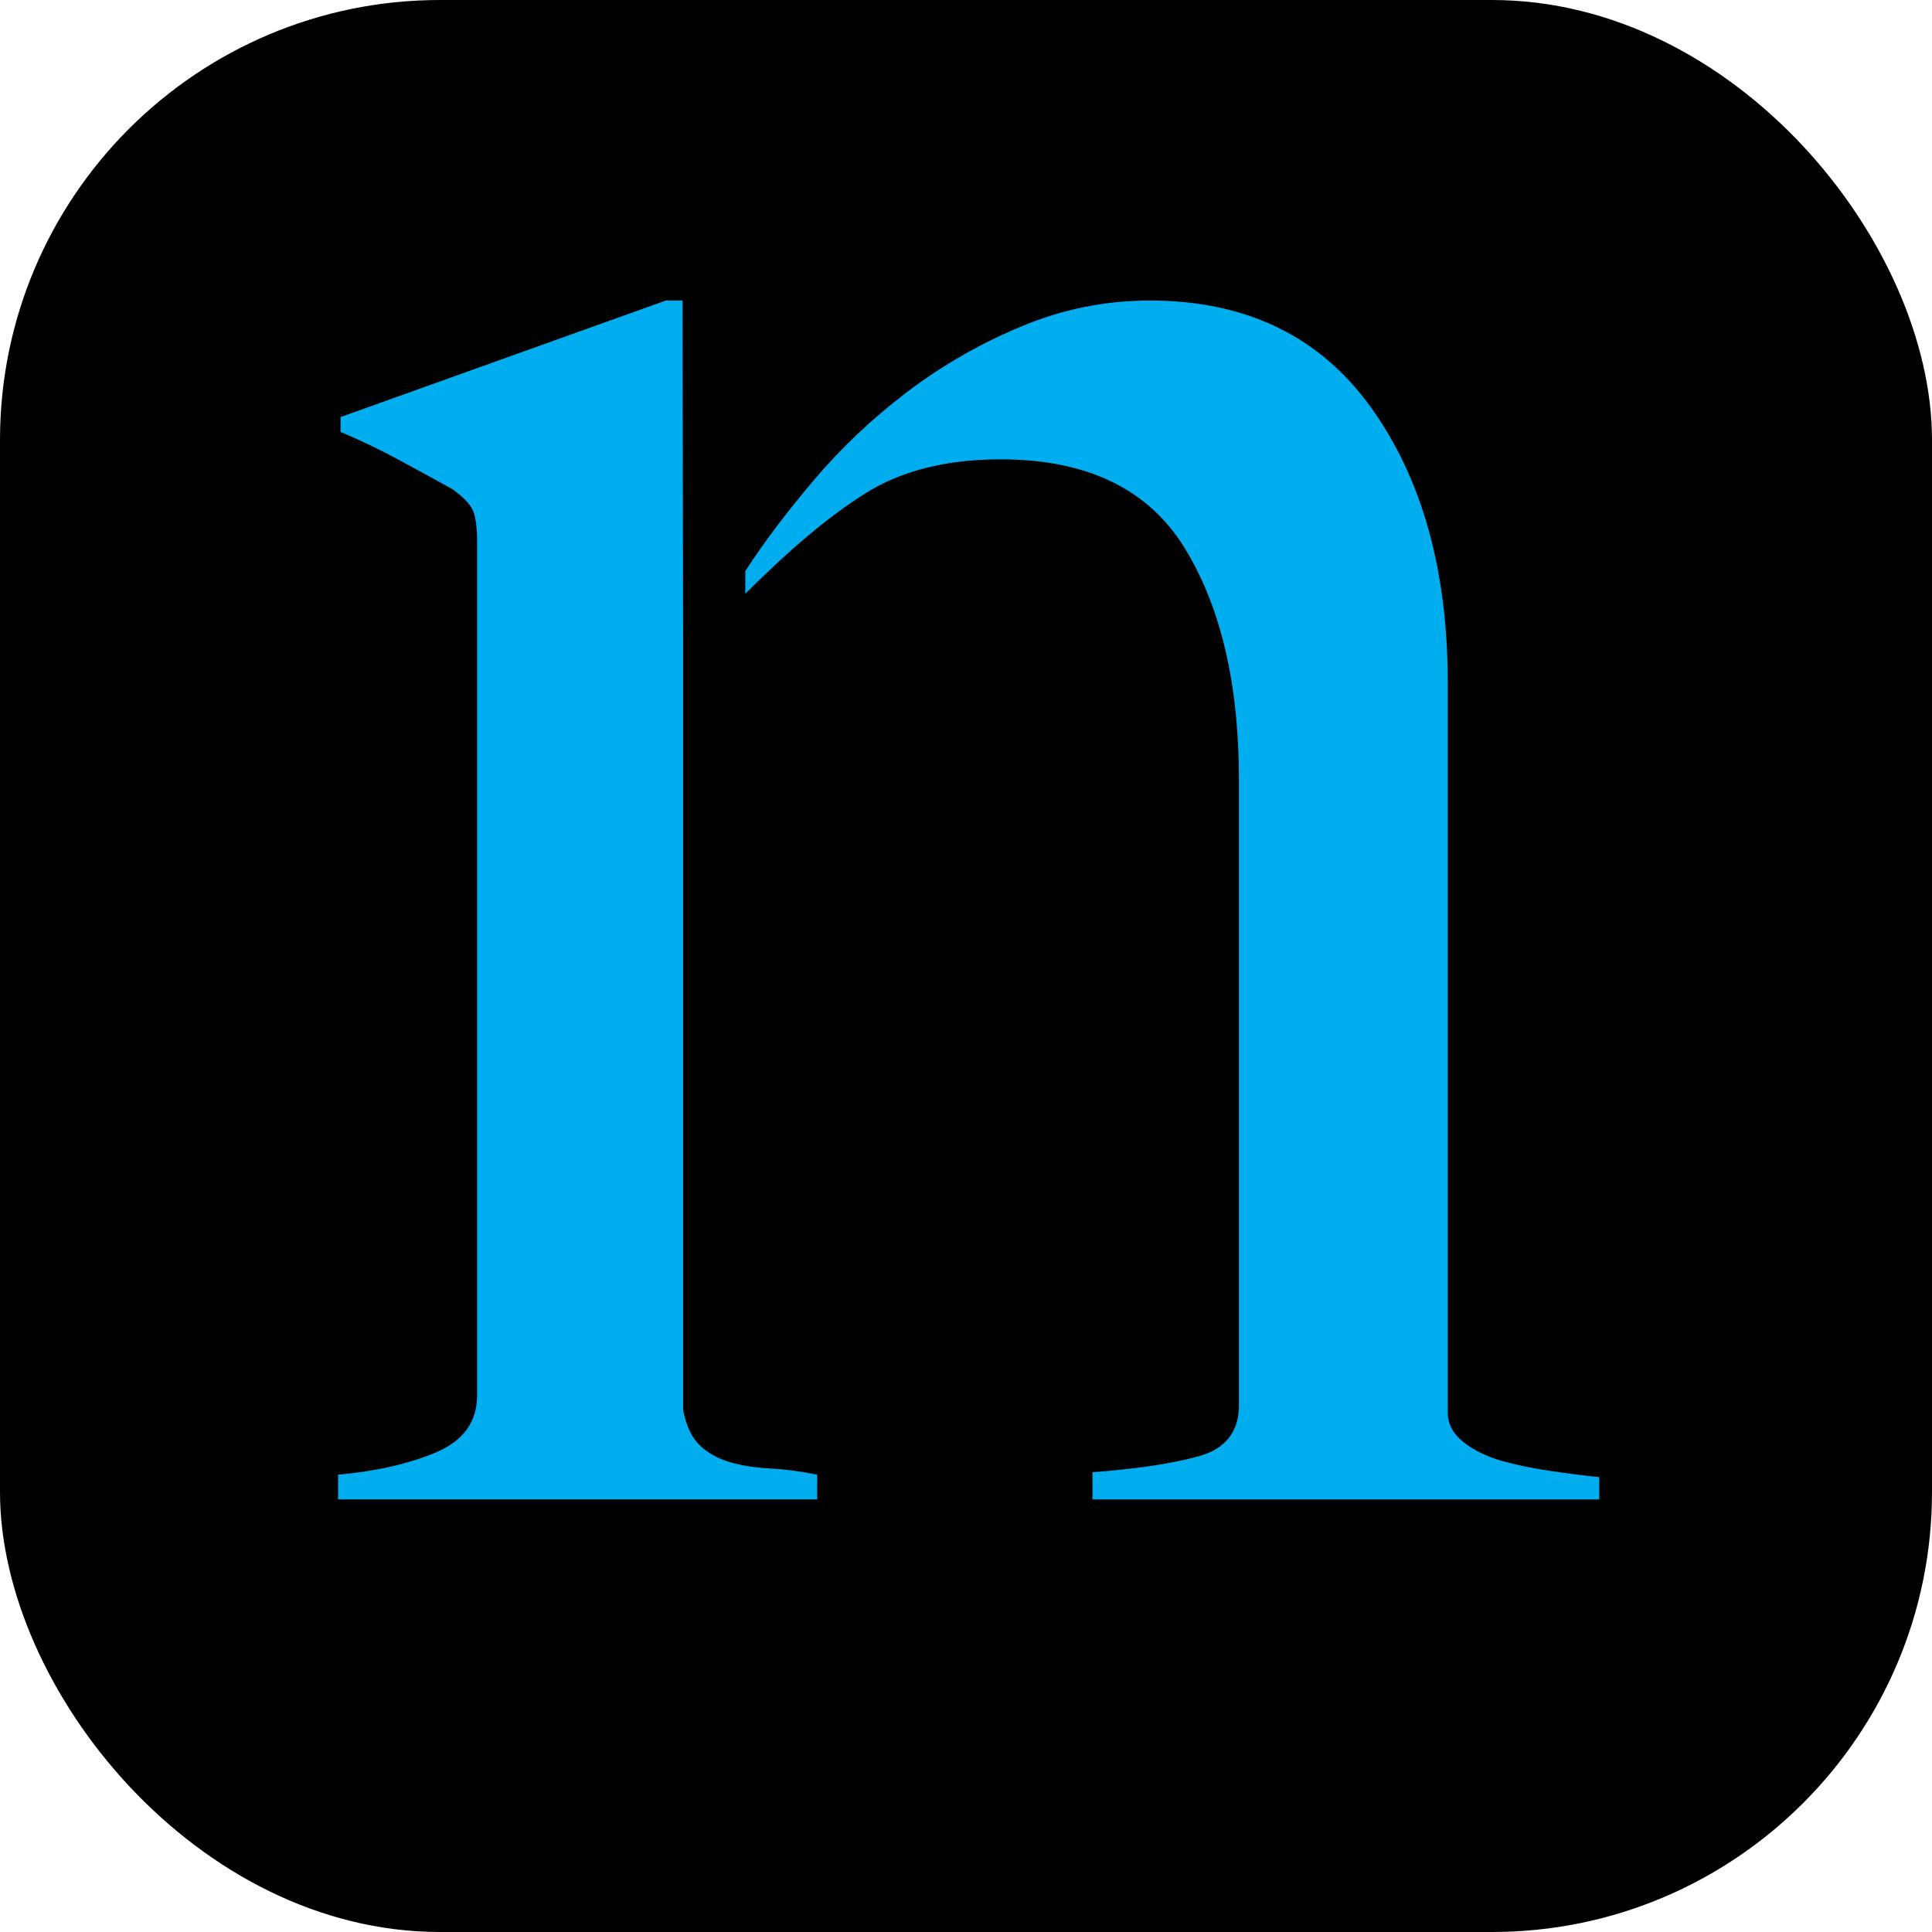 <svg width="360" height="360" viewBox="0 0 360 360" fill="none" xmlns="http://www.w3.org/2000/svg">
<rect width="360" height="360" rx="82" fill="black"/>
<path d="M138.867 110.643C147.191 102.346 154.217 96.388 161.027 92.064C167.783 87.753 176.269 85.591 186.457 85.591C202.482 85.591 213.886 91.064 220.669 101.995C227.452 112.953 230.857 127.384 230.857 145.261V261.857C230.857 266.775 228.385 269.923 223.453 271.328C218.521 272.707 211.886 273.707 203.563 274.328V279.408H297.999V275.247C295.229 274.962 292.202 274.572 288.973 274.099C285.73 273.639 282.73 273.018 279.947 272.247C277.177 271.464 274.772 270.329 272.785 268.788C270.786 267.221 269.772 265.383 269.772 263.235V127.222C269.772 106.265 264.975 89.145 255.436 75.876C245.869 62.621 232.155 56 214.265 56C205.941 56 197.928 57.622 190.213 60.864C182.498 64.094 175.404 68.188 168.932 73.106C162.473 78.052 156.676 83.51 151.596 89.537C146.501 95.55 142.259 101.171 138.881 106.414" fill="#00ADEF"/>
<path d="M127.29 119.17V262.75C127.912 265.844 128.993 268.059 130.52 269.438C132.06 270.843 133.925 271.843 136.073 272.478C138.222 273.085 140.708 273.478 143.478 273.627C146.261 273.775 149.18 274.153 152.274 274.788V279.396H63V274.788C70.094 274.153 76.188 272.761 81.268 270.627C86.349 268.451 88.903 264.938 88.903 259.979V100.861C88.903 98.389 88.659 96.55 88.2 95.307C87.741 94.078 86.43 92.673 84.281 91.132C81.498 89.592 78.255 87.822 74.566 85.822C70.864 83.809 67.162 82.039 63.459 80.485V77.715L124.061 56.001H127.182L127.29 119.17Z" fill="#00ADEF"/>
</svg>
